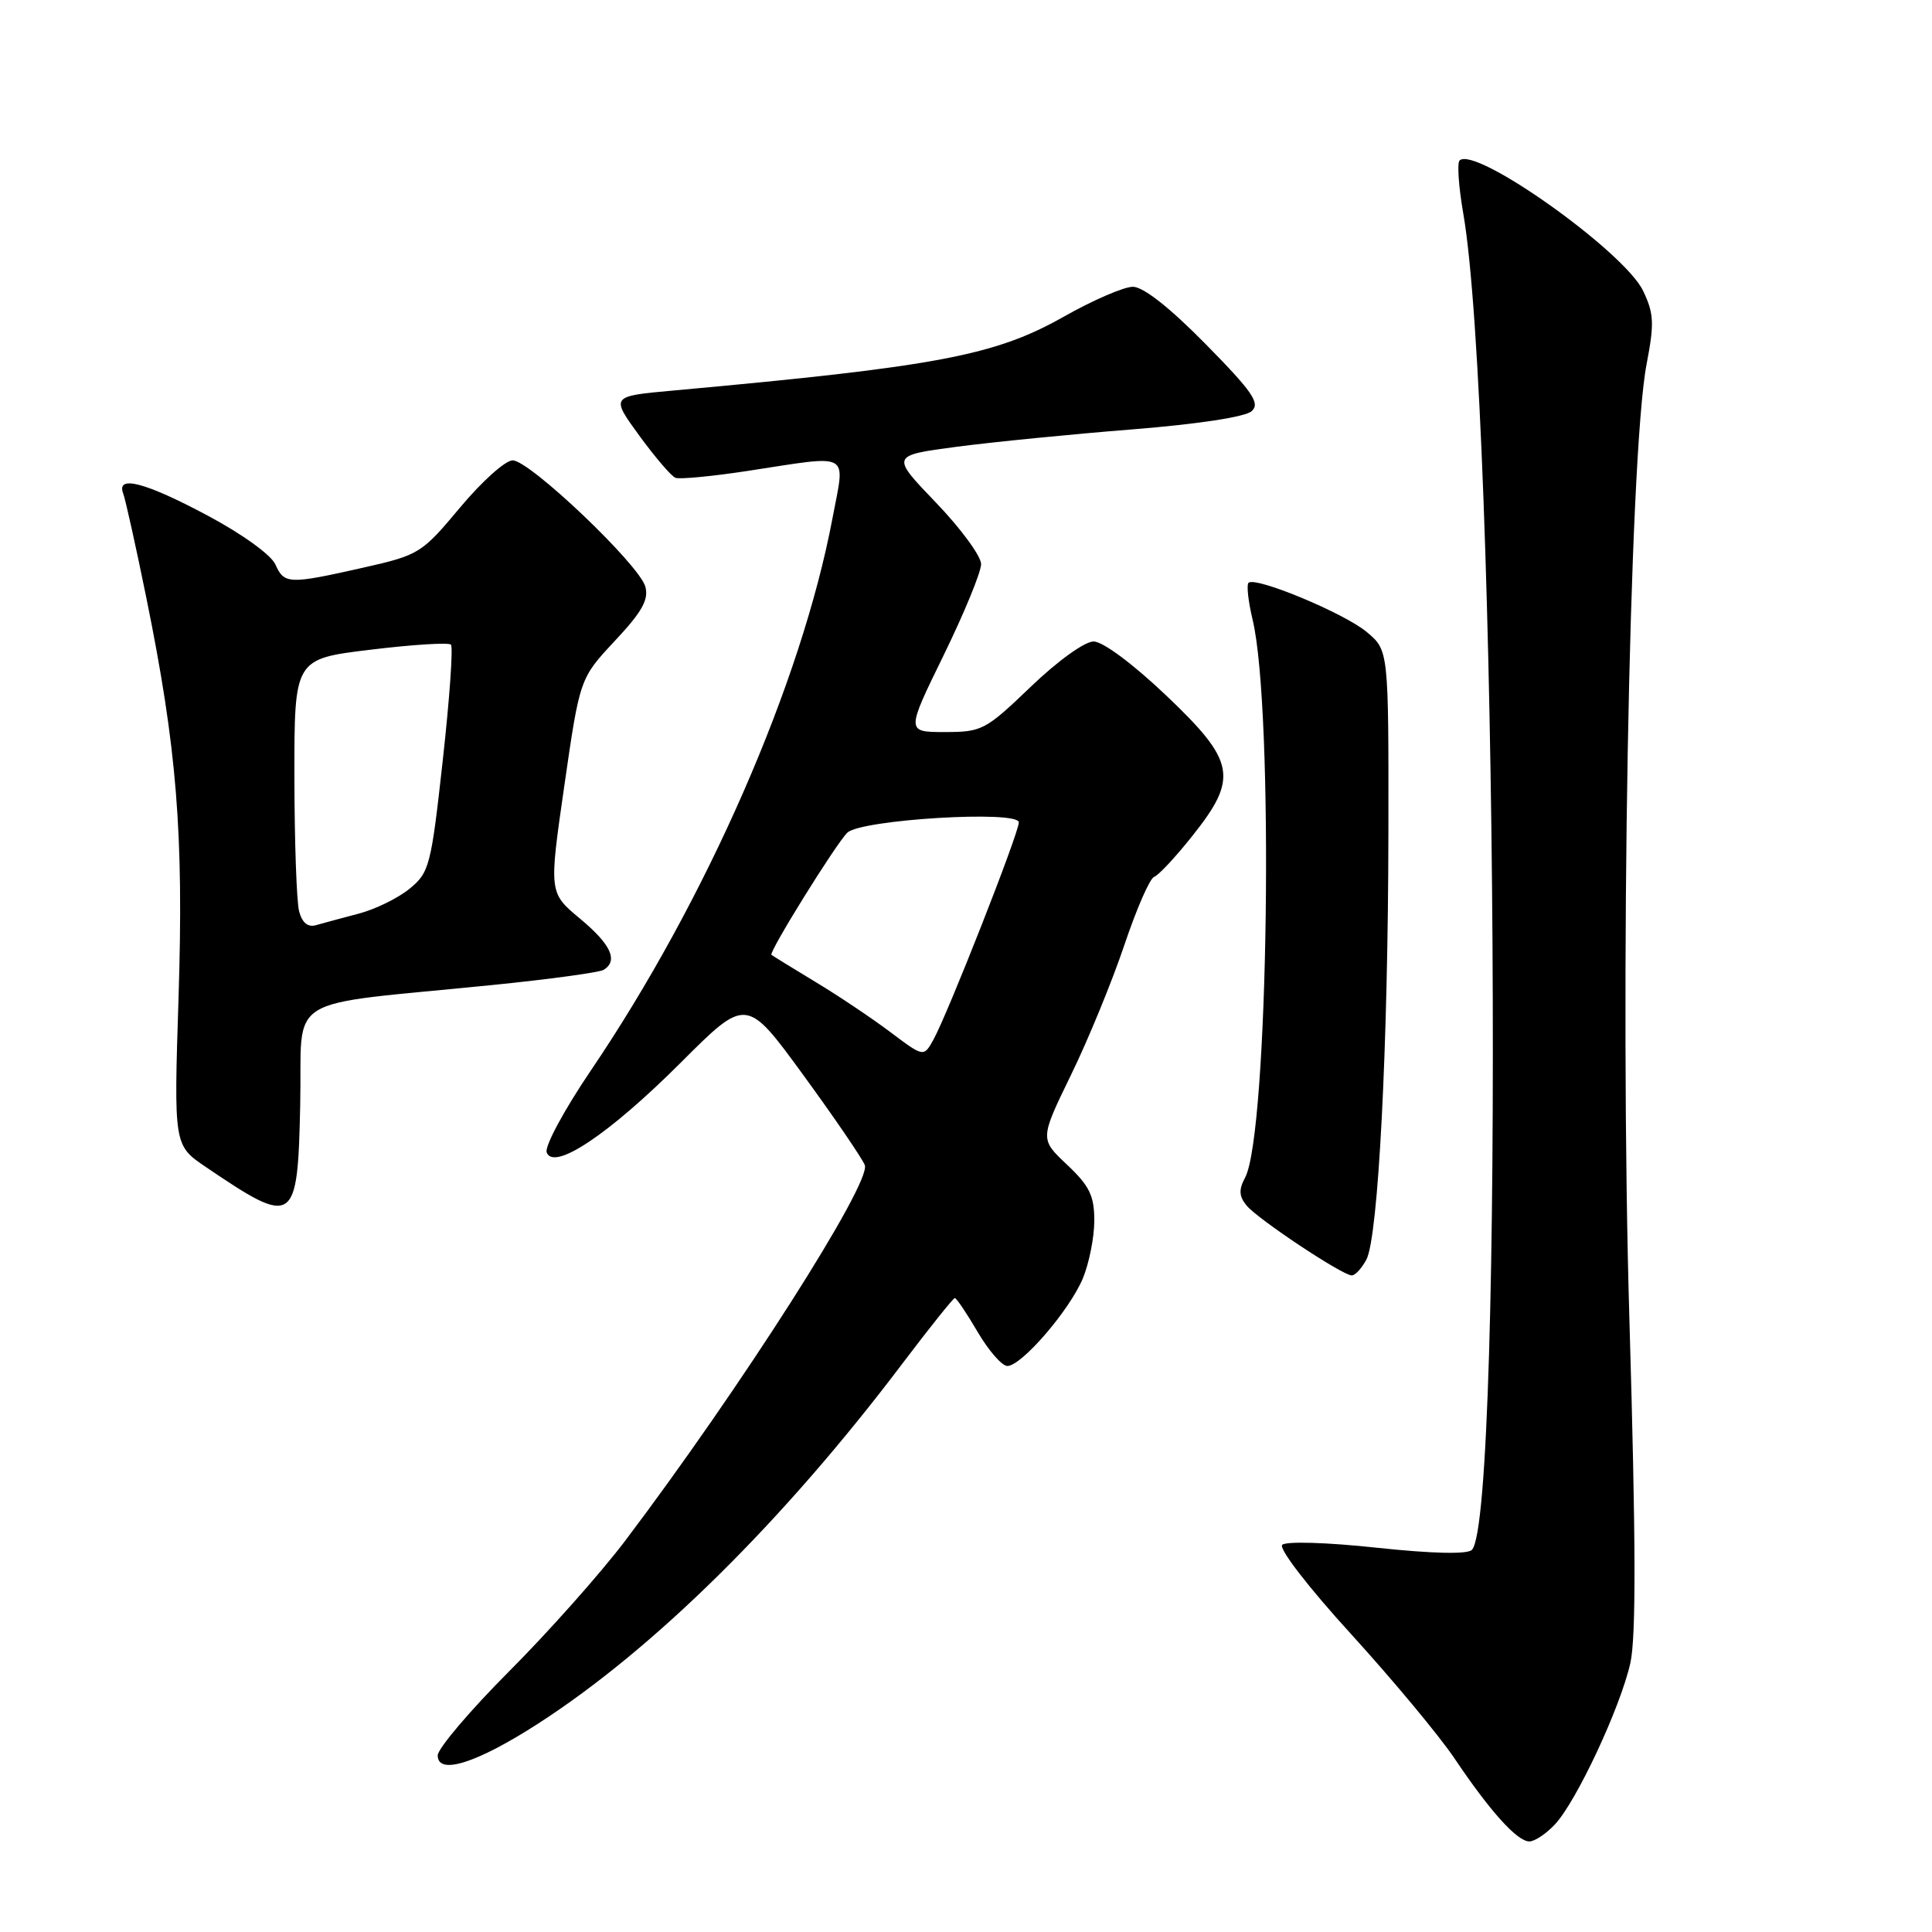<?xml version="1.0" encoding="UTF-8" standalone="no"?>
<!DOCTYPE svg PUBLIC "-//W3C//DTD SVG 1.1//EN" "http://www.w3.org/Graphics/SVG/1.1/DTD/svg11.dtd" >
<svg xmlns="http://www.w3.org/2000/svg" xmlns:xlink="http://www.w3.org/1999/xlink" version="1.1" viewBox="0 0 256 256">
 <g >
 <path fill="currentColor"
d=" M 206.03 241.75 C 208.89 238.70 214.72 226.23 216.03 220.36 C 216.80 216.93 216.76 204.11 215.91 175.04 C 214.60 130.86 215.86 60.29 218.18 48.26 C 219.22 42.85 219.16 41.55 217.72 38.54 C 215.23 33.33 195.42 19.25 193.40 21.27 C 193.06 21.61 193.28 24.77 193.89 28.28 C 198.39 54.14 199.34 201.06 195.03 205.37 C 194.43 205.97 189.81 205.87 182.42 205.08 C 175.83 204.37 170.39 204.21 169.90 204.70 C 169.41 205.19 173.37 210.33 179.03 216.53 C 184.53 222.57 190.69 229.97 192.73 233.00 C 197.46 240.04 201.04 244.00 202.65 244.00 C 203.35 244.00 204.87 242.99 206.03 241.75 Z  M 71.30 228.39 C 86.64 218.50 103.81 201.54 119.52 180.75 C 123.16 175.94 126.31 172.00 126.52 172.00 C 126.74 172.00 128.10 174.03 129.55 176.50 C 131.00 178.97 132.77 181.00 133.48 181.00 C 135.36 181.00 141.71 173.63 143.48 169.40 C 144.31 167.40 145.00 163.95 145.00 161.75 C 145.00 158.44 144.37 157.14 141.39 154.33 C 137.78 150.93 137.78 150.93 141.92 142.42 C 144.20 137.75 147.37 130.01 148.98 125.23 C 150.59 120.44 152.36 116.38 152.93 116.19 C 153.49 116.00 155.76 113.58 157.97 110.79 C 164.13 103.07 163.72 100.89 154.50 92.13 C 150.12 87.97 146.13 85.00 144.91 85.00 C 143.72 85.00 140.13 87.59 136.58 91.00 C 130.60 96.74 130.11 97.00 125.20 97.00 C 120.06 97.00 120.06 97.00 125.03 86.84 C 127.76 81.25 130.00 75.81 130.00 74.75 C 130.00 73.69 127.31 70.02 124.01 66.59 C 118.03 60.36 118.03 60.36 126.76 59.20 C 131.57 58.57 142.03 57.53 150.00 56.90 C 158.85 56.19 165.03 55.24 165.87 54.47 C 167.00 53.41 165.97 51.91 159.76 45.60 C 155.00 40.76 151.49 38.00 150.11 38.00 C 148.92 38.00 144.79 39.79 140.94 41.97 C 131.84 47.12 124.16 48.57 89.20 51.75 C 80.91 52.50 80.91 52.50 84.70 57.71 C 86.79 60.57 88.95 63.10 89.50 63.31 C 90.05 63.53 94.33 63.12 99.00 62.41 C 113.01 60.27 112.00 59.71 110.31 68.66 C 106.20 90.47 93.58 119.29 78.26 141.89 C 74.74 147.09 72.14 151.92 72.44 152.71 C 73.39 155.19 80.73 150.27 90.20 140.81 C 98.90 132.11 98.90 132.11 106.45 142.46 C 110.60 148.15 114.26 153.52 114.59 154.38 C 115.49 156.72 98.09 183.99 82.80 204.21 C 79.59 208.45 72.70 216.21 67.48 221.44 C 62.27 226.67 58.00 231.70 58.00 232.60 C 58.00 235.27 63.17 233.63 71.30 228.39 Z  M 181.05 166.91 C 182.63 163.96 183.93 138.74 183.97 110.34 C 184.00 86.18 184.00 86.18 181.12 83.76 C 178.16 81.26 166.32 76.34 165.43 77.23 C 165.16 77.51 165.40 79.71 165.98 82.12 C 168.83 94.05 168.08 150.25 164.98 156.04 C 164.13 157.63 164.17 158.51 165.18 159.74 C 166.67 161.55 177.88 169.00 179.12 169.00 C 179.57 169.00 180.43 168.06 181.05 166.91 Z  M 39.78 146.37 C 40.10 131.44 36.99 133.37 65.24 130.52 C 72.80 129.76 79.43 128.85 79.99 128.51 C 81.95 127.29 80.95 125.13 76.86 121.73 C 72.73 118.29 72.73 118.29 74.78 104.09 C 76.83 89.89 76.83 89.89 81.47 84.92 C 85.08 81.07 85.98 79.46 85.51 77.73 C 84.70 74.81 70.19 61.00 67.93 61.00 C 66.96 61.00 63.83 63.81 60.96 67.25 C 55.87 73.34 55.55 73.54 48.12 75.22 C 38.27 77.44 37.66 77.42 36.49 74.79 C 35.93 73.53 32.05 70.73 27.50 68.31 C 19.22 63.89 15.36 62.89 16.33 65.41 C 16.62 66.19 18.00 72.37 19.38 79.16 C 23.44 99.12 24.35 110.41 23.66 132.13 C 23.03 151.76 23.03 151.76 27.27 154.63 C 39.03 162.60 39.44 162.33 39.78 146.37 Z  M 117.94 136.73 C 115.50 134.90 111.03 131.90 108.00 130.08 C 104.97 128.25 102.38 126.65 102.22 126.52 C 101.84 126.18 110.76 111.81 112.27 110.34 C 114.06 108.59 135.00 107.33 135.00 108.97 C 135.00 110.40 125.57 134.37 123.67 137.79 C 122.39 140.08 122.39 140.08 117.94 136.73 Z  M 39.64 120.78 C 39.30 119.53 39.02 111.48 39.01 102.90 C 39.00 87.31 39.00 87.31 49.10 86.09 C 54.65 85.41 59.45 85.11 59.75 85.42 C 60.06 85.72 59.57 92.62 58.67 100.74 C 57.12 114.75 56.90 115.61 54.27 117.76 C 52.75 119.01 49.70 120.50 47.50 121.07 C 45.30 121.65 42.77 122.33 41.87 122.59 C 40.81 122.90 40.04 122.28 39.64 120.78 Z "/>
</g>
</svg>